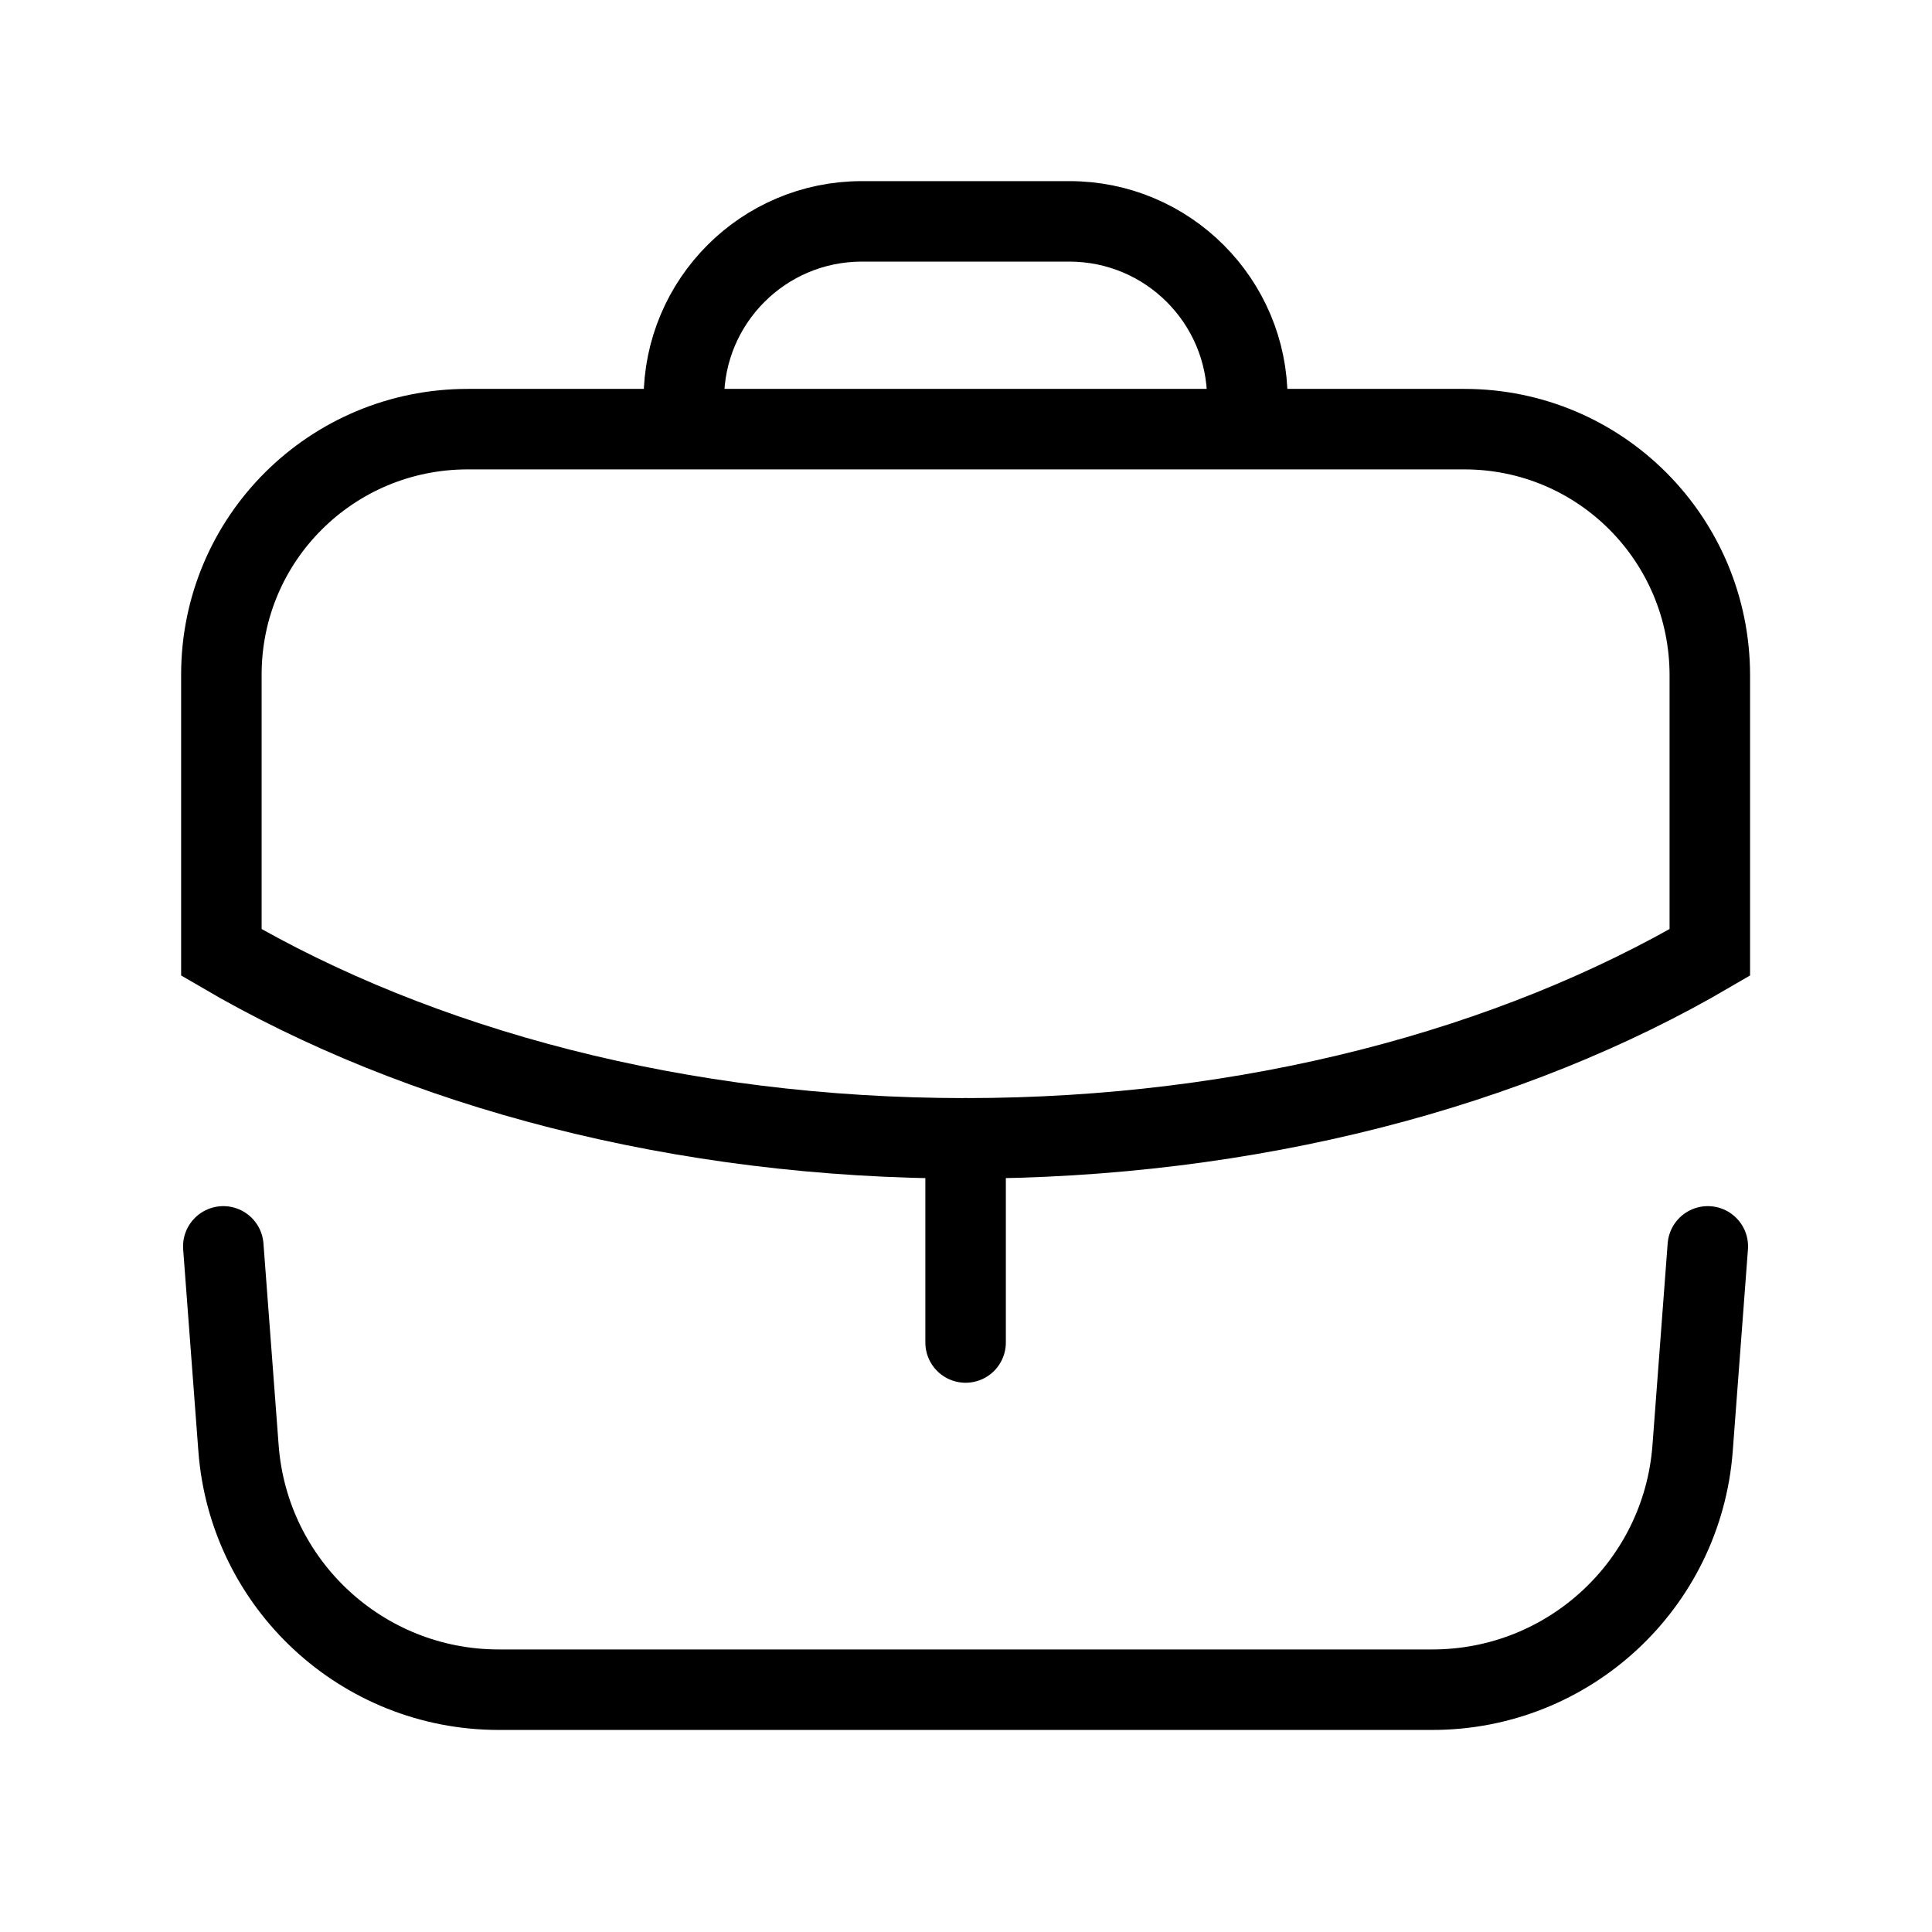 <svg width="24" height="24" viewBox="0 0 24 24" fill="none" xmlns="http://www.w3.org/2000/svg">
    <path d="M11.995 16.677V14.14" stroke="black" strokeWidth="1.5" stroke-linecap="round" strokeLinejoin="round"/>
    <path fillRule="evenodd" clipRule="evenodd"
          d="M18.19 5.331C19.88 5.331 21.24 6.701 21.24 8.391V11.831C18.78 13.271 15.53 14.141 11.99 14.141C8.45 14.141 5.21 13.271 2.75 11.831V8.381C2.75 6.691 4.12 5.331 5.81 5.331H18.19Z"
          stroke="black" strokeWidth="1.5" stroke-linecap="round" strokeLinejoin="round"/>
    <path d="M15.495 5.326V4.96C15.495 3.74 14.505 2.75 13.285 2.75H10.705C9.485 2.75 8.495 3.74 8.495 4.96V5.326"
          stroke="black" strokeWidth="1.5" stroke-linecap="round" strokeLinejoin="round"/>
    <path d="M2.774 15.483L2.963 17.992C3.091 19.683 4.5 20.99 6.195 20.99H17.794C19.489 20.99 20.898 19.683 21.026 17.992L21.215 15.483"
          stroke="black" strokeWidth="1.5" stroke-linecap="round" strokeLinejoin="round"/>
</svg>
